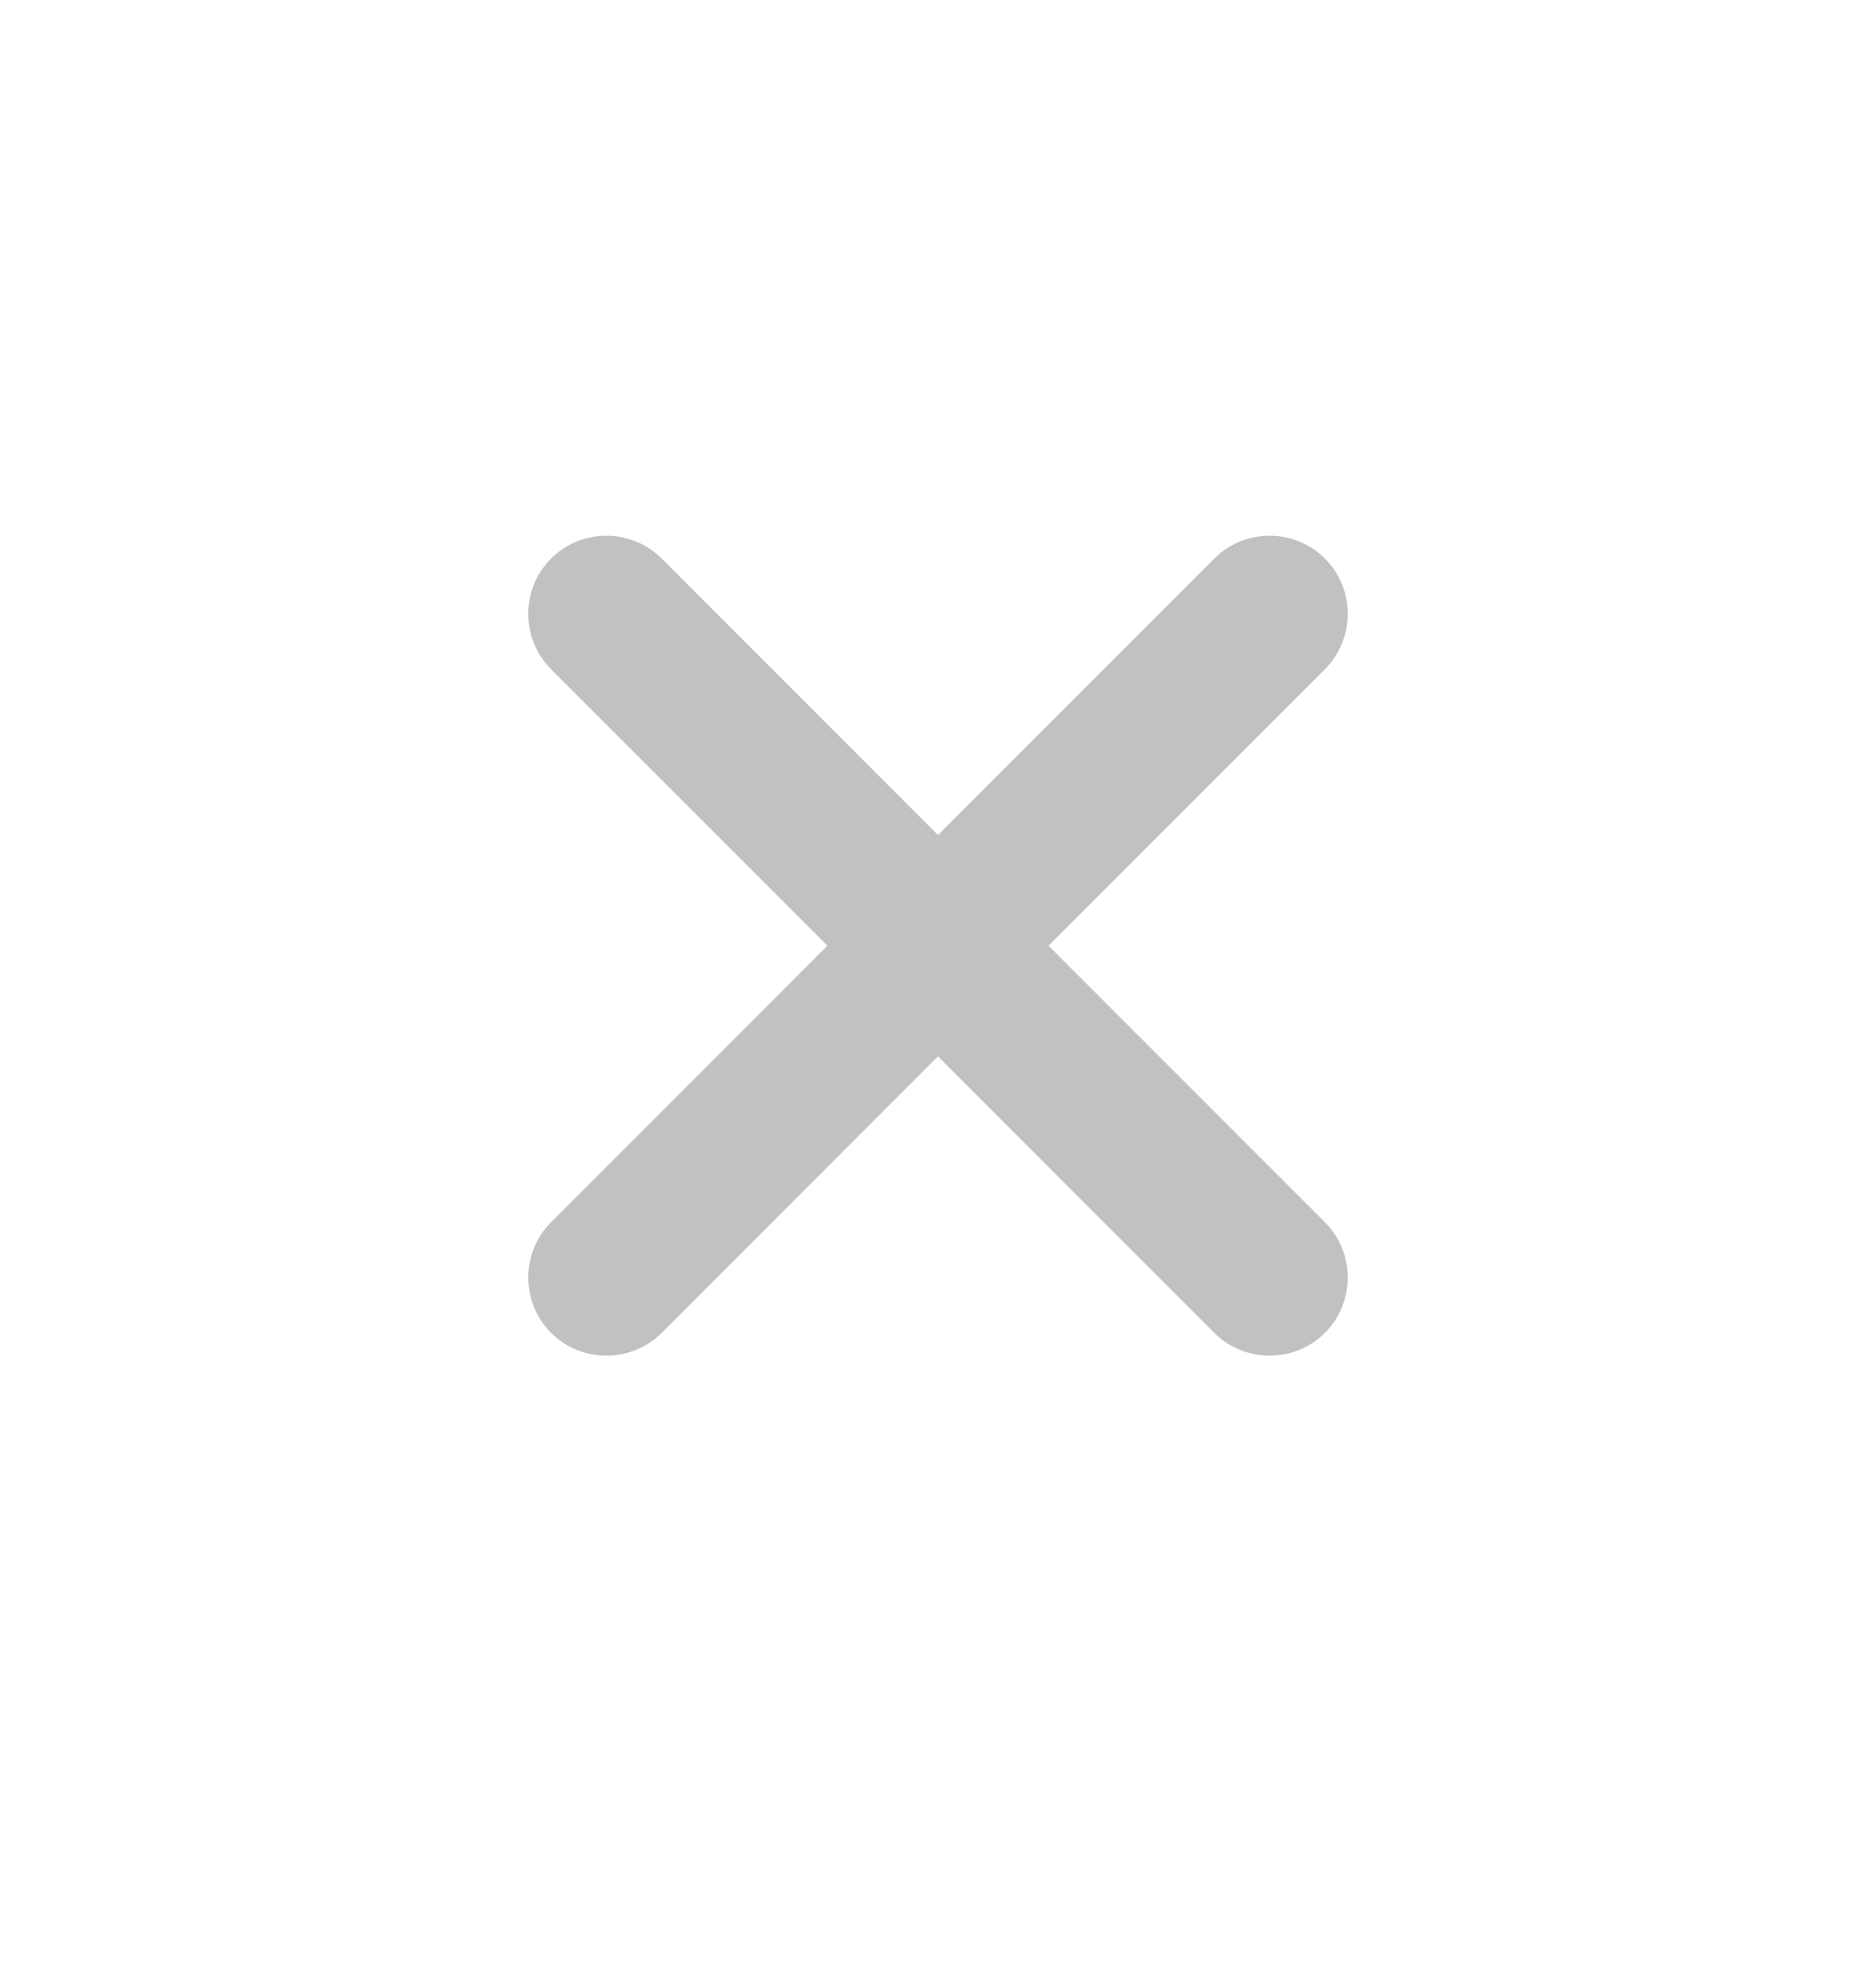 <svg width="20" height="21" viewBox="0 0 20 21" fill="none" xmlns="http://www.w3.org/2000/svg">
<path d="M12.946 14.201L10 11.255L7.054 14.201C6.73 14.525 6.199 14.525 5.875 14.201C5.551 13.877 5.551 13.346 5.875 13.022L8.821 10.076L5.875 7.13C5.551 6.806 5.551 6.275 5.875 5.951C6.199 5.627 6.73 5.627 7.054 5.951L10 8.897L12.946 5.951C13.27 5.627 13.801 5.627 14.125 5.951C14.449 6.275 14.449 6.806 14.125 7.13L11.178 10.076L14.125 13.022C14.449 13.346 14.449 13.877 14.125 14.201C13.801 14.525 13.27 14.525 12.946 14.201Z" fill="#C1C1C1"/>
</svg>
